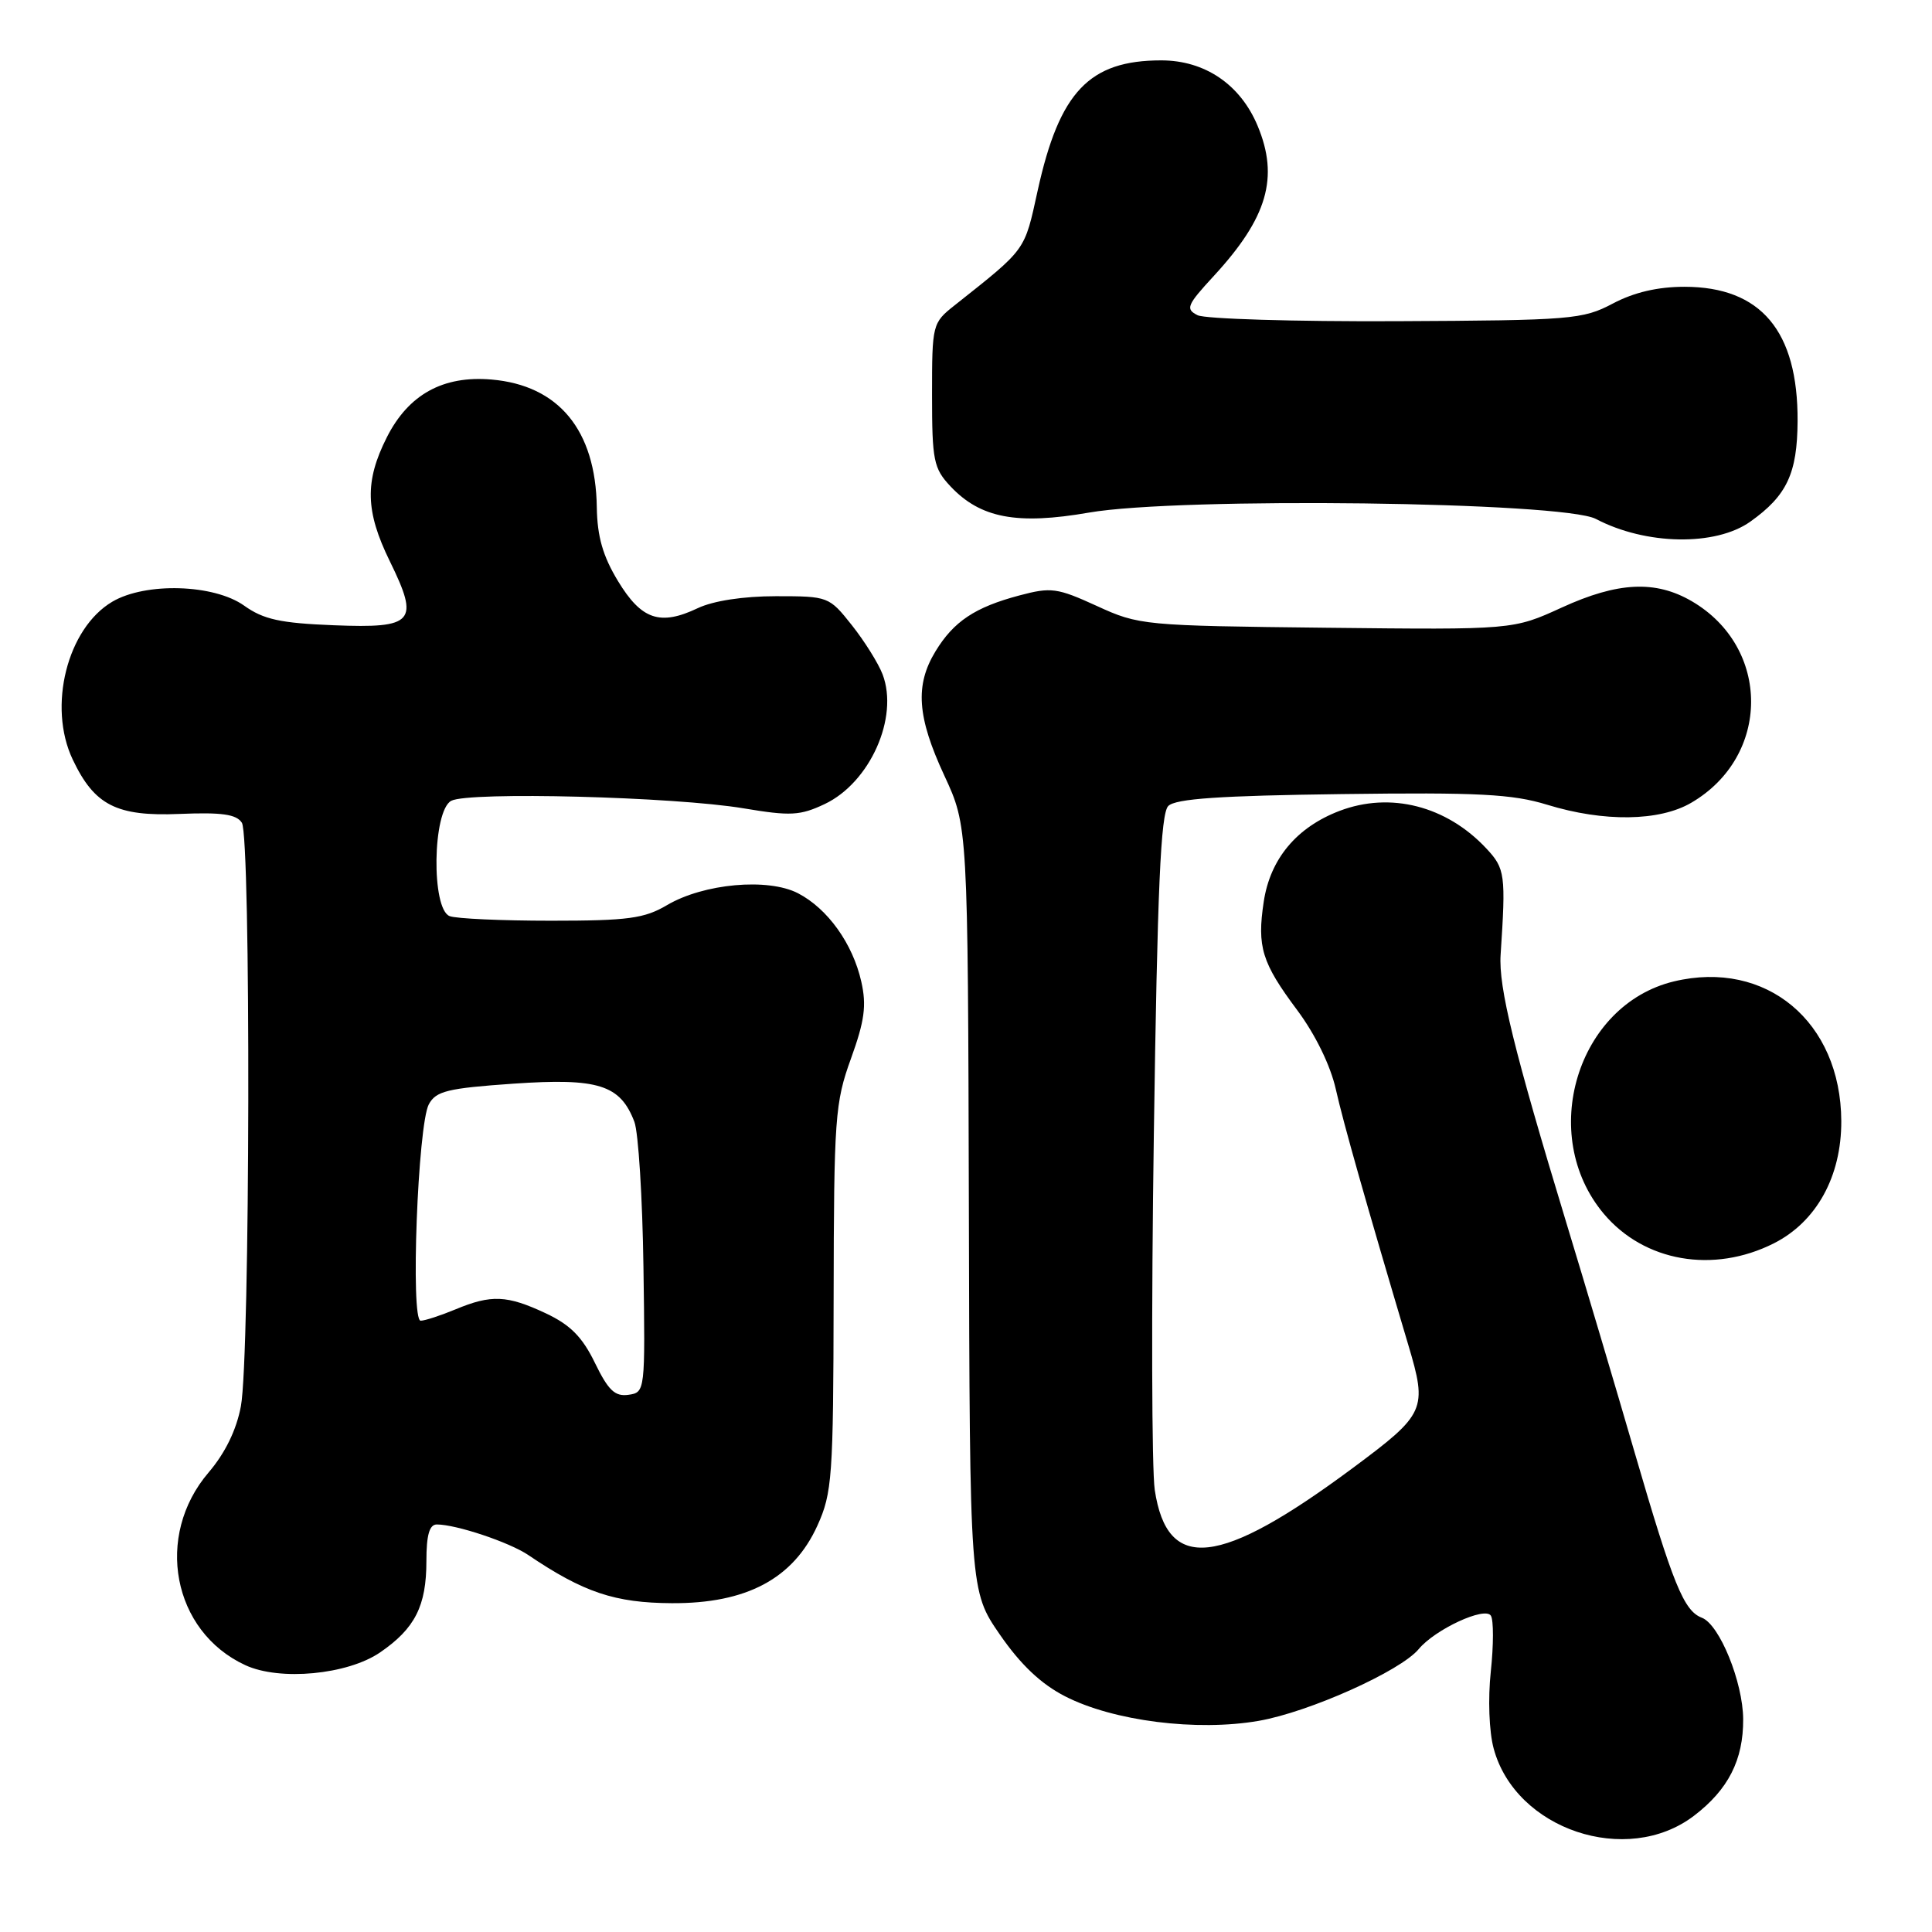 <?xml version="1.0" encoding="UTF-8" standalone="no"?>
<!DOCTYPE svg PUBLIC "-//W3C//DTD SVG 1.1//EN" "http://www.w3.org/Graphics/SVG/1.1/DTD/svg11.dtd" >
<svg xmlns="http://www.w3.org/2000/svg" xmlns:xlink="http://www.w3.org/1999/xlink" version="1.1" viewBox="0 0 256 256">
 <g >
 <path fill="currentColor"
d=" M 224.46 240.60 C 229.00 237.14 231.01 233.20 230.98 227.80 C 230.95 222.89 227.85 215.26 225.51 214.36 C 223.11 213.45 221.69 209.95 216.61 192.50 C 214.05 183.70 209.97 169.97 207.54 162.00 C 200.62 139.22 198.55 130.81 198.84 126.50 C 199.54 115.89 199.44 115.09 196.95 112.43 C 191.67 106.78 184.23 104.88 177.49 107.45 C 171.80 109.62 168.30 113.82 167.45 119.49 C 166.55 125.47 167.20 127.57 171.88 133.84 C 174.28 137.06 176.29 141.17 177.00 144.32 C 178.00 148.78 180.95 159.20 186.60 178.19 C 189.16 186.78 188.91 187.34 179.25 194.52 C 161.56 207.65 154.67 208.42 153.01 197.42 C 152.61 194.72 152.55 173.51 152.89 150.30 C 153.36 117.70 153.80 107.80 154.80 106.80 C 155.76 105.83 161.64 105.43 177.80 105.22 C 195.91 104.98 200.41 105.22 205.00 106.63 C 212.52 108.94 219.88 108.84 224.10 106.37 C 234.64 100.22 234.68 85.81 224.18 79.67 C 219.36 76.86 214.38 77.10 206.95 80.50 C 200.50 83.45 200.50 83.45 175.77 83.18 C 151.51 82.91 150.93 82.86 145.33 80.29 C 140.08 77.89 139.27 77.78 135.07 78.90 C 129.19 80.46 126.37 82.34 123.96 86.30 C 121.22 90.80 121.52 95.00 125.13 102.77 C 128.25 109.50 128.25 109.50 128.38 160.15 C 128.50 210.81 128.50 210.81 132.50 216.61 C 135.24 220.58 137.95 223.14 141.11 224.76 C 147.51 228.05 158.59 229.45 166.79 228.02 C 173.46 226.86 185.57 221.43 187.99 218.51 C 190.16 215.89 196.78 212.83 197.55 214.09 C 197.92 214.68 197.91 218.00 197.54 221.47 C 197.15 225.08 197.31 229.45 197.92 231.69 C 200.81 242.43 215.57 247.38 224.46 240.60 Z  M 50.37 218.95 C 54.99 215.78 56.50 212.80 56.50 206.85 C 56.50 203.39 56.90 202.00 57.88 202.00 C 60.45 202.00 67.48 204.35 70.00 206.05 C 77.34 211.01 81.48 212.39 89.01 212.43 C 98.92 212.49 105.12 209.18 108.31 202.15 C 110.27 197.82 110.42 195.75 110.46 172.00 C 110.50 148.10 110.64 146.11 112.76 140.26 C 114.56 135.28 114.84 133.23 114.13 130.09 C 113.00 125.04 109.67 120.40 105.74 118.36 C 101.74 116.30 93.25 117.07 88.39 119.93 C 85.38 121.71 83.22 122.00 73.02 122.00 C 66.50 122.00 60.45 121.73 59.58 121.39 C 57.13 120.45 57.31 107.44 59.79 106.11 C 62.12 104.87 89.36 105.57 98.54 107.11 C 104.75 108.15 106.02 108.08 109.28 106.54 C 115.28 103.69 119.12 95.08 116.95 89.36 C 116.39 87.90 114.57 84.98 112.89 82.86 C 109.86 79.04 109.76 79.00 102.82 79.00 C 98.50 79.00 94.52 79.61 92.47 80.58 C 87.46 82.96 85.00 82.12 81.89 77.00 C 79.88 73.68 79.14 71.11 79.08 67.22 C 78.93 56.99 74.03 51.05 65.12 50.29 C 58.70 49.74 54.12 52.27 51.25 57.96 C 48.31 63.79 48.41 67.75 51.65 74.36 C 55.61 82.44 54.88 83.27 44.24 82.85 C 37.14 82.57 34.91 82.08 32.35 80.25 C 28.35 77.40 19.29 77.13 14.88 79.73 C 8.90 83.26 6.30 93.61 9.63 100.63 C 12.51 106.71 15.44 108.20 23.79 107.85 C 29.39 107.62 31.32 107.89 32.05 109.02 C 33.26 110.91 33.15 179.76 31.92 186.33 C 31.33 189.48 29.84 192.53 27.64 195.11 C 20.44 203.52 22.85 216.18 32.50 220.64 C 37.07 222.76 46.05 221.91 50.37 218.95 Z  M 235.04 164.75 C 240.69 161.90 244.01 155.88 243.98 148.54 C 243.92 135.38 234.02 127.12 221.81 130.04 C 208.96 133.13 203.74 150.40 212.51 160.83 C 217.86 167.19 227.03 168.79 235.04 164.75 Z  M 231.94 69.11 C 236.77 65.67 238.15 62.74 238.19 55.80 C 238.25 43.86 233.33 38.01 223.21 38.00 C 219.67 38.00 216.53 38.73 213.71 40.22 C 209.71 42.33 208.27 42.45 185.00 42.56 C 171.53 42.62 159.68 42.26 158.69 41.77 C 157.05 40.95 157.26 40.44 160.85 36.55 C 167.94 28.85 169.50 23.51 166.64 16.67 C 164.35 11.19 159.65 8.00 153.87 8.00 C 144.33 8.00 140.38 12.16 137.50 25.24 C 135.72 33.34 136.07 32.86 126.50 40.45 C 123.54 42.79 123.50 42.97 123.50 52.33 C 123.50 61.03 123.71 62.06 125.94 64.44 C 129.91 68.66 134.75 69.58 144.30 67.92 C 156.30 65.84 207.10 66.48 211.46 68.76 C 218.08 72.24 227.33 72.40 231.94 69.11 Z  M 78.83 180.59 C 77.16 177.15 75.57 175.55 72.32 174.02 C 67.18 171.61 65.10 171.52 60.35 173.50 C 58.37 174.32 56.30 175.00 55.74 175.00 C 54.37 175.00 55.36 149.07 56.82 146.33 C 57.77 144.57 59.28 144.20 68.05 143.59 C 79.29 142.82 82.19 143.74 84.06 148.65 C 84.59 150.06 85.13 158.70 85.26 167.85 C 85.50 184.39 85.49 184.50 83.27 184.82 C 81.48 185.07 80.60 184.23 78.83 180.59 Z "/>
</g>
</svg>